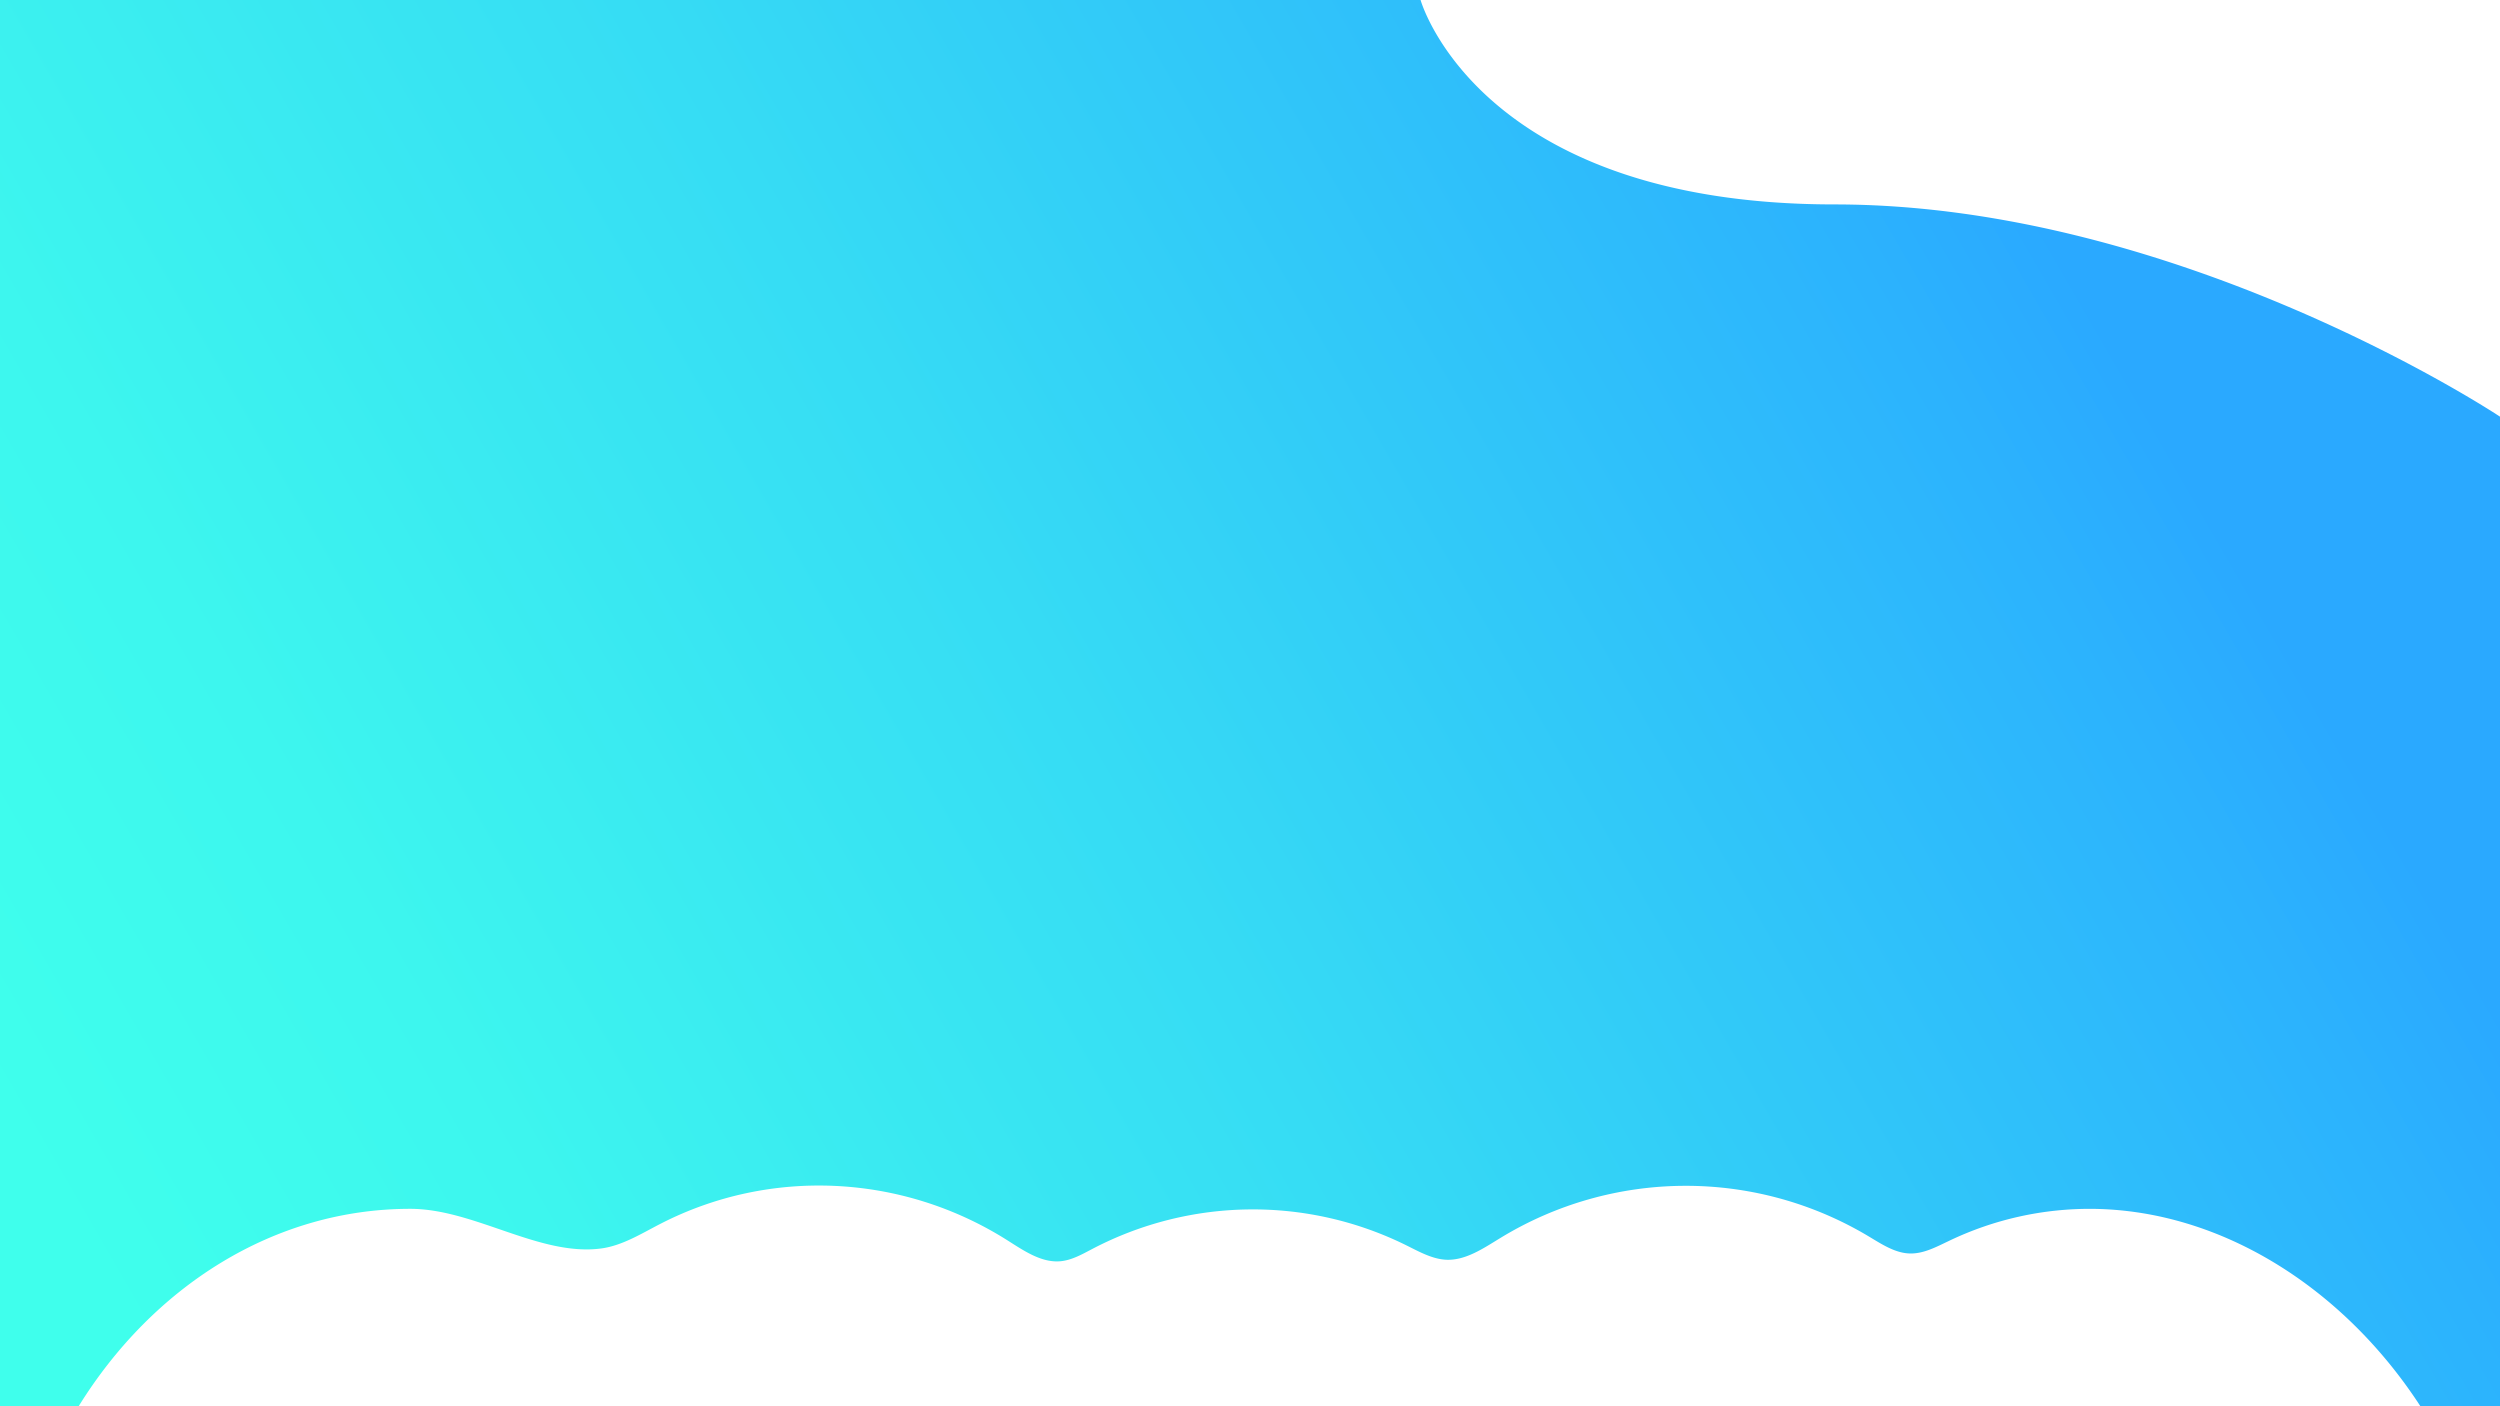 <svg xmlns="http://www.w3.org/2000/svg" xmlns:xlink="http://www.w3.org/1999/xlink" viewBox="0 0 1920 1080"><defs><style>.cls-1{fill:url(#Dégradé_sans_nom_28);}</style><linearGradient id="Dégradé_sans_nom_28" x1="74.24" y1="1051.4" x2="1591.97" y2="175.13" gradientUnits="userSpaceOnUse"><stop offset="0.02" stop-color="#3fffec"/><stop offset="0.2" stop-color="#3df6ee"/><stop offset="0.51" stop-color="#36dcf4"/><stop offset="0.91" stop-color="#2cb3fd"/><stop offset="0.99" stop-color="#2aa9ff"/></linearGradient></defs><title>bg</title><g id="Calque_2" data-name="Calque 2"><g id="Calque_1-2" data-name="Calque 1"><path id="bg" class="cls-1" d="M315.05,928.38c49.36,0,99.37,36.76,146.68,30.44,16-2.14,30.52-11.21,45.21-18.79,84-43.34,185.3-38.72,266.16,12.16,13,8.21,26.69,17.85,41.48,16.43,8.68-.83,16.7-5.45,24.64-9.6a265.52,265.52,0,0,1,241-2.53c9.88,4.9,19.86,10.52,30.59,11,14.94.59,28.59-8.88,41.83-16.93a273.27,273.27,0,0,1,282.33-1.13c10.13,6.06,20.5,13,31.89,13.24,10.38.26,20.17-5,29.77-9.57A249.92,249.92,0,0,1,1608,928.41c98.29,1.35,192,60.91,250.88,151.59H1920V320s-245-163-511-163C1135,157,1091,0,1091,0H0V1080H60.4C117.32,988.17,210.17,928.38,315.05,928.38Z"/></g></g></svg>
